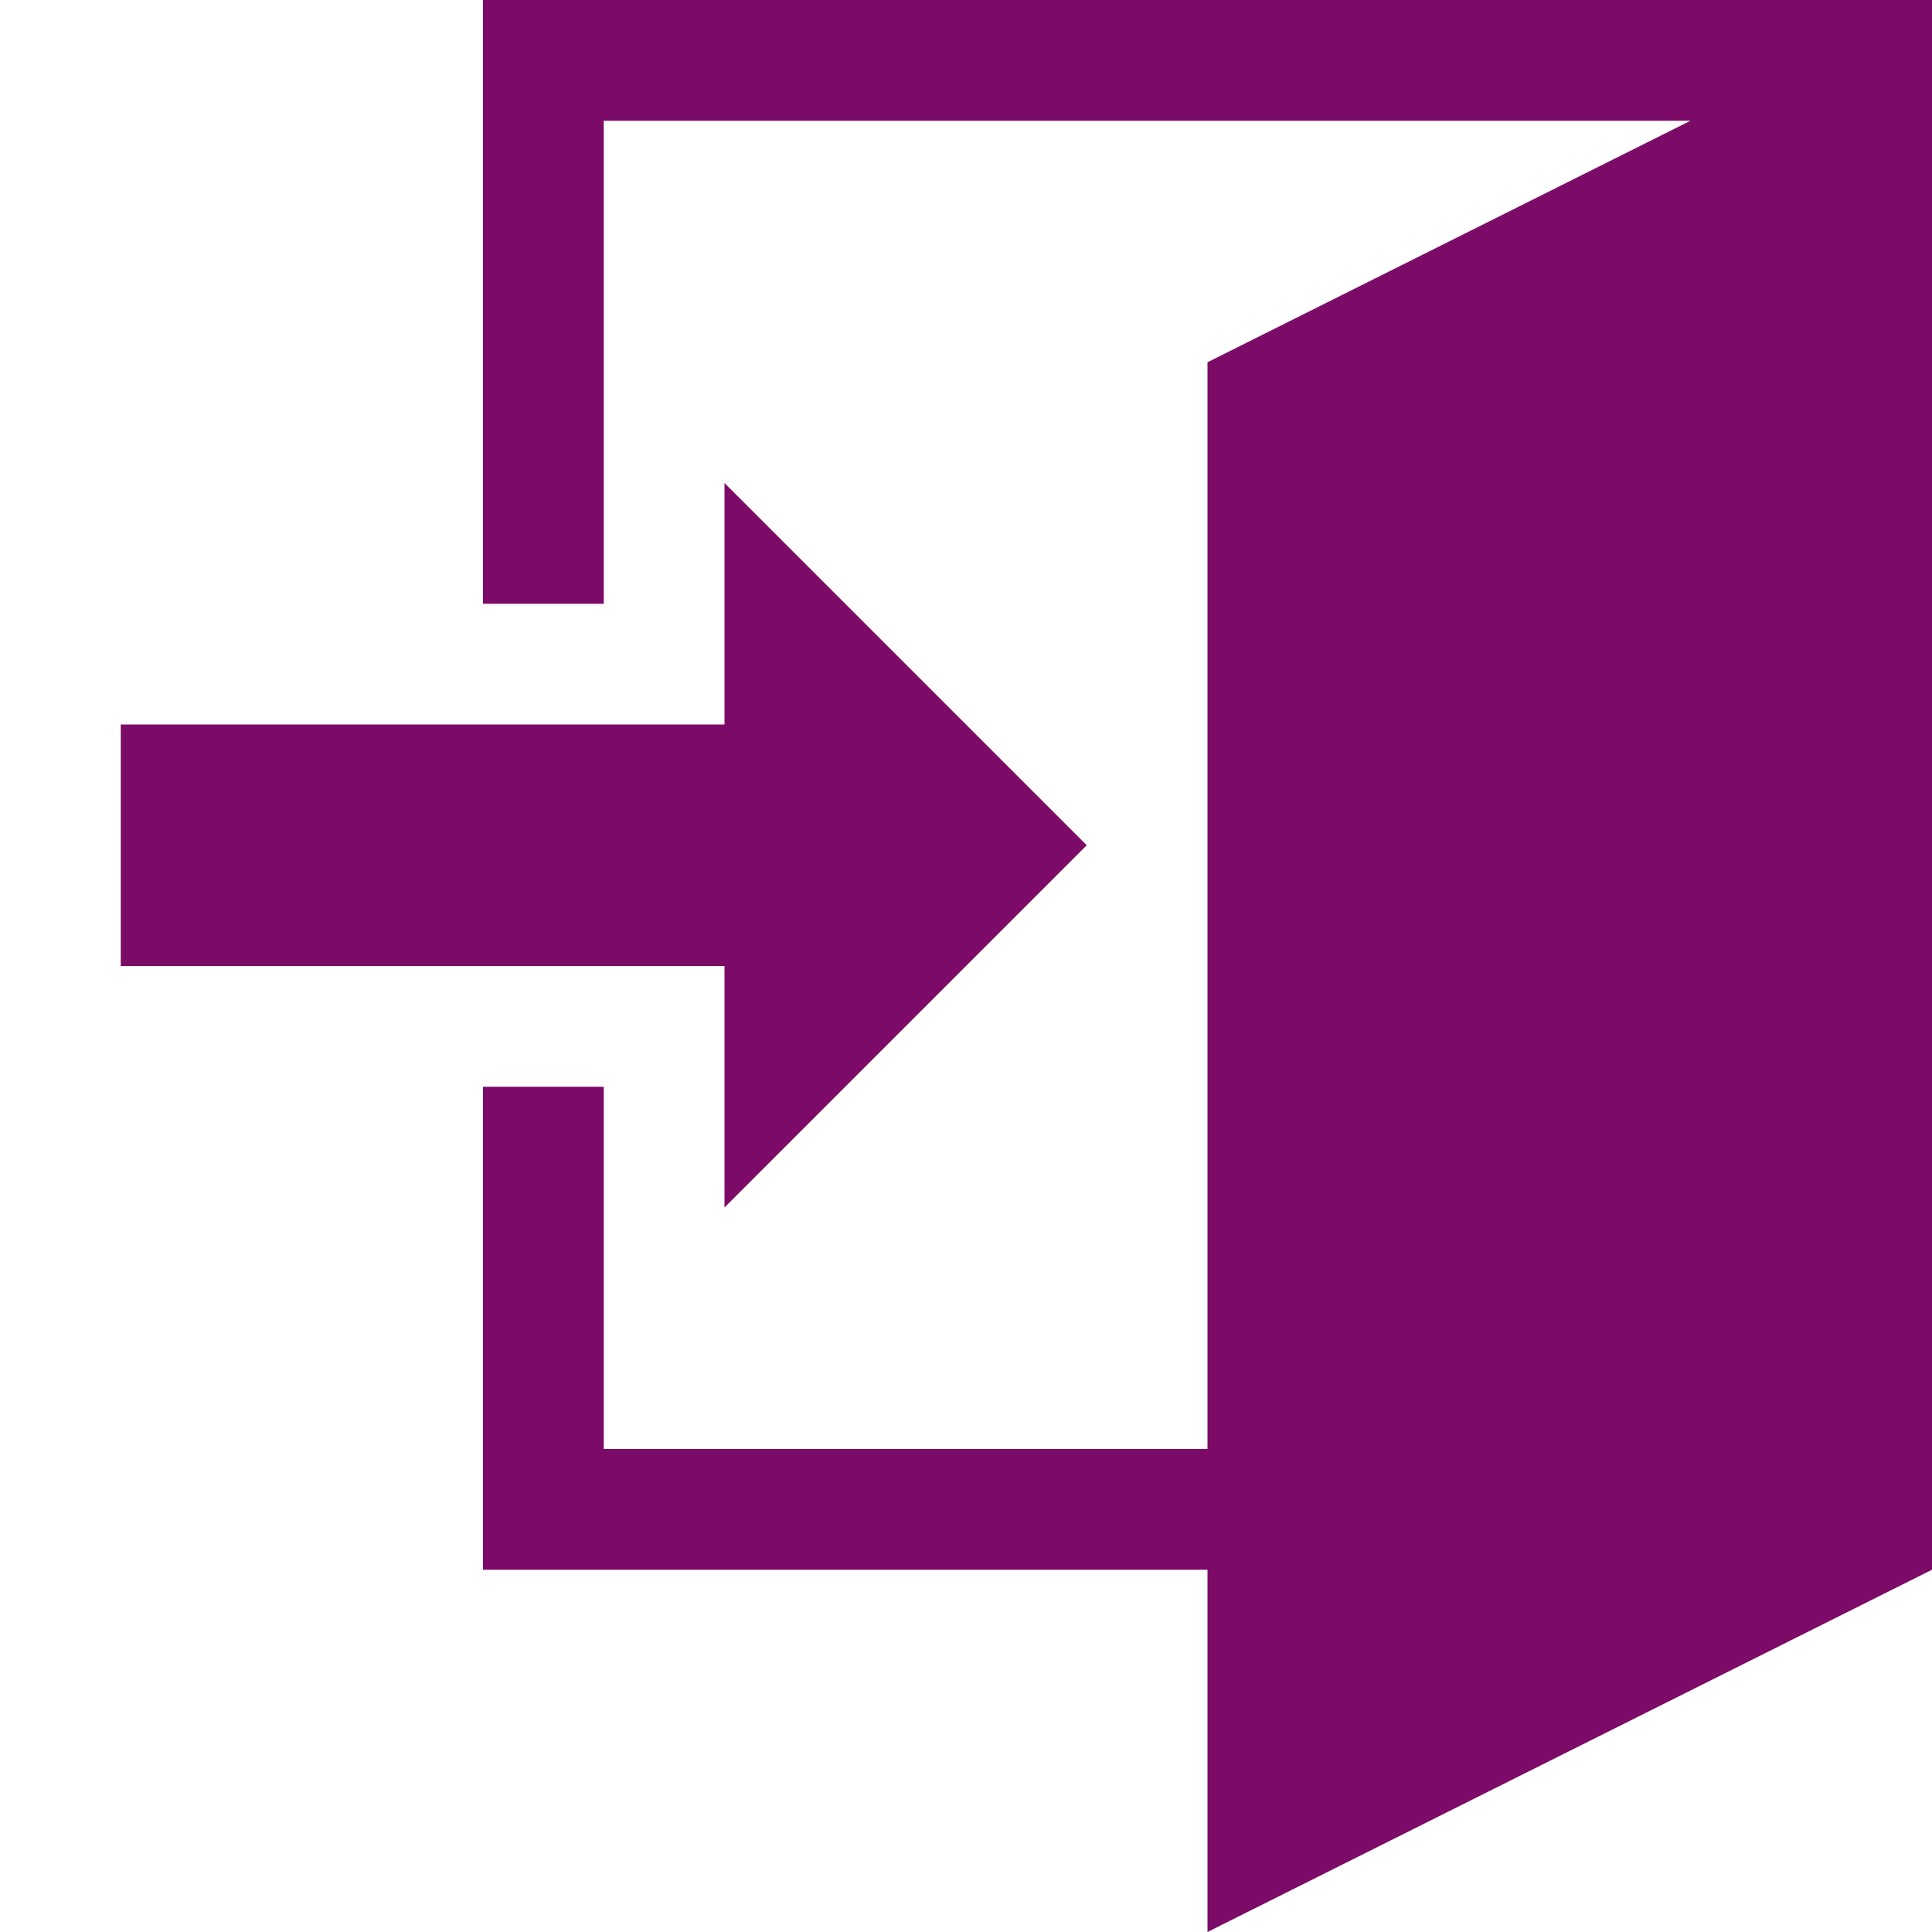 <?xml version="1.0" encoding="utf-8"?>
<!-- Generated by IcoMoon.io -->
<!DOCTYPE svg PUBLIC "-//W3C//DTD SVG 1.1//EN" "http://www.w3.org/Graphics/SVG/1.1/DTD/svg11.dtd">
<svg version="1.1" xmlns="http://www.w3.org/2000/svg" xmlns:xlink="http://www.w3.org/1999/xlink" width="48" height="48" viewBox="0 0 48 48">
	<path d="M18 24h-15v-6h15v-6l9 9-9 9zM48 0v39l-18 9v-9h-18v-12h3v9h15v-27l12-6h-27v12h-3v-15z" fill="#7b0b66" />
</svg>
